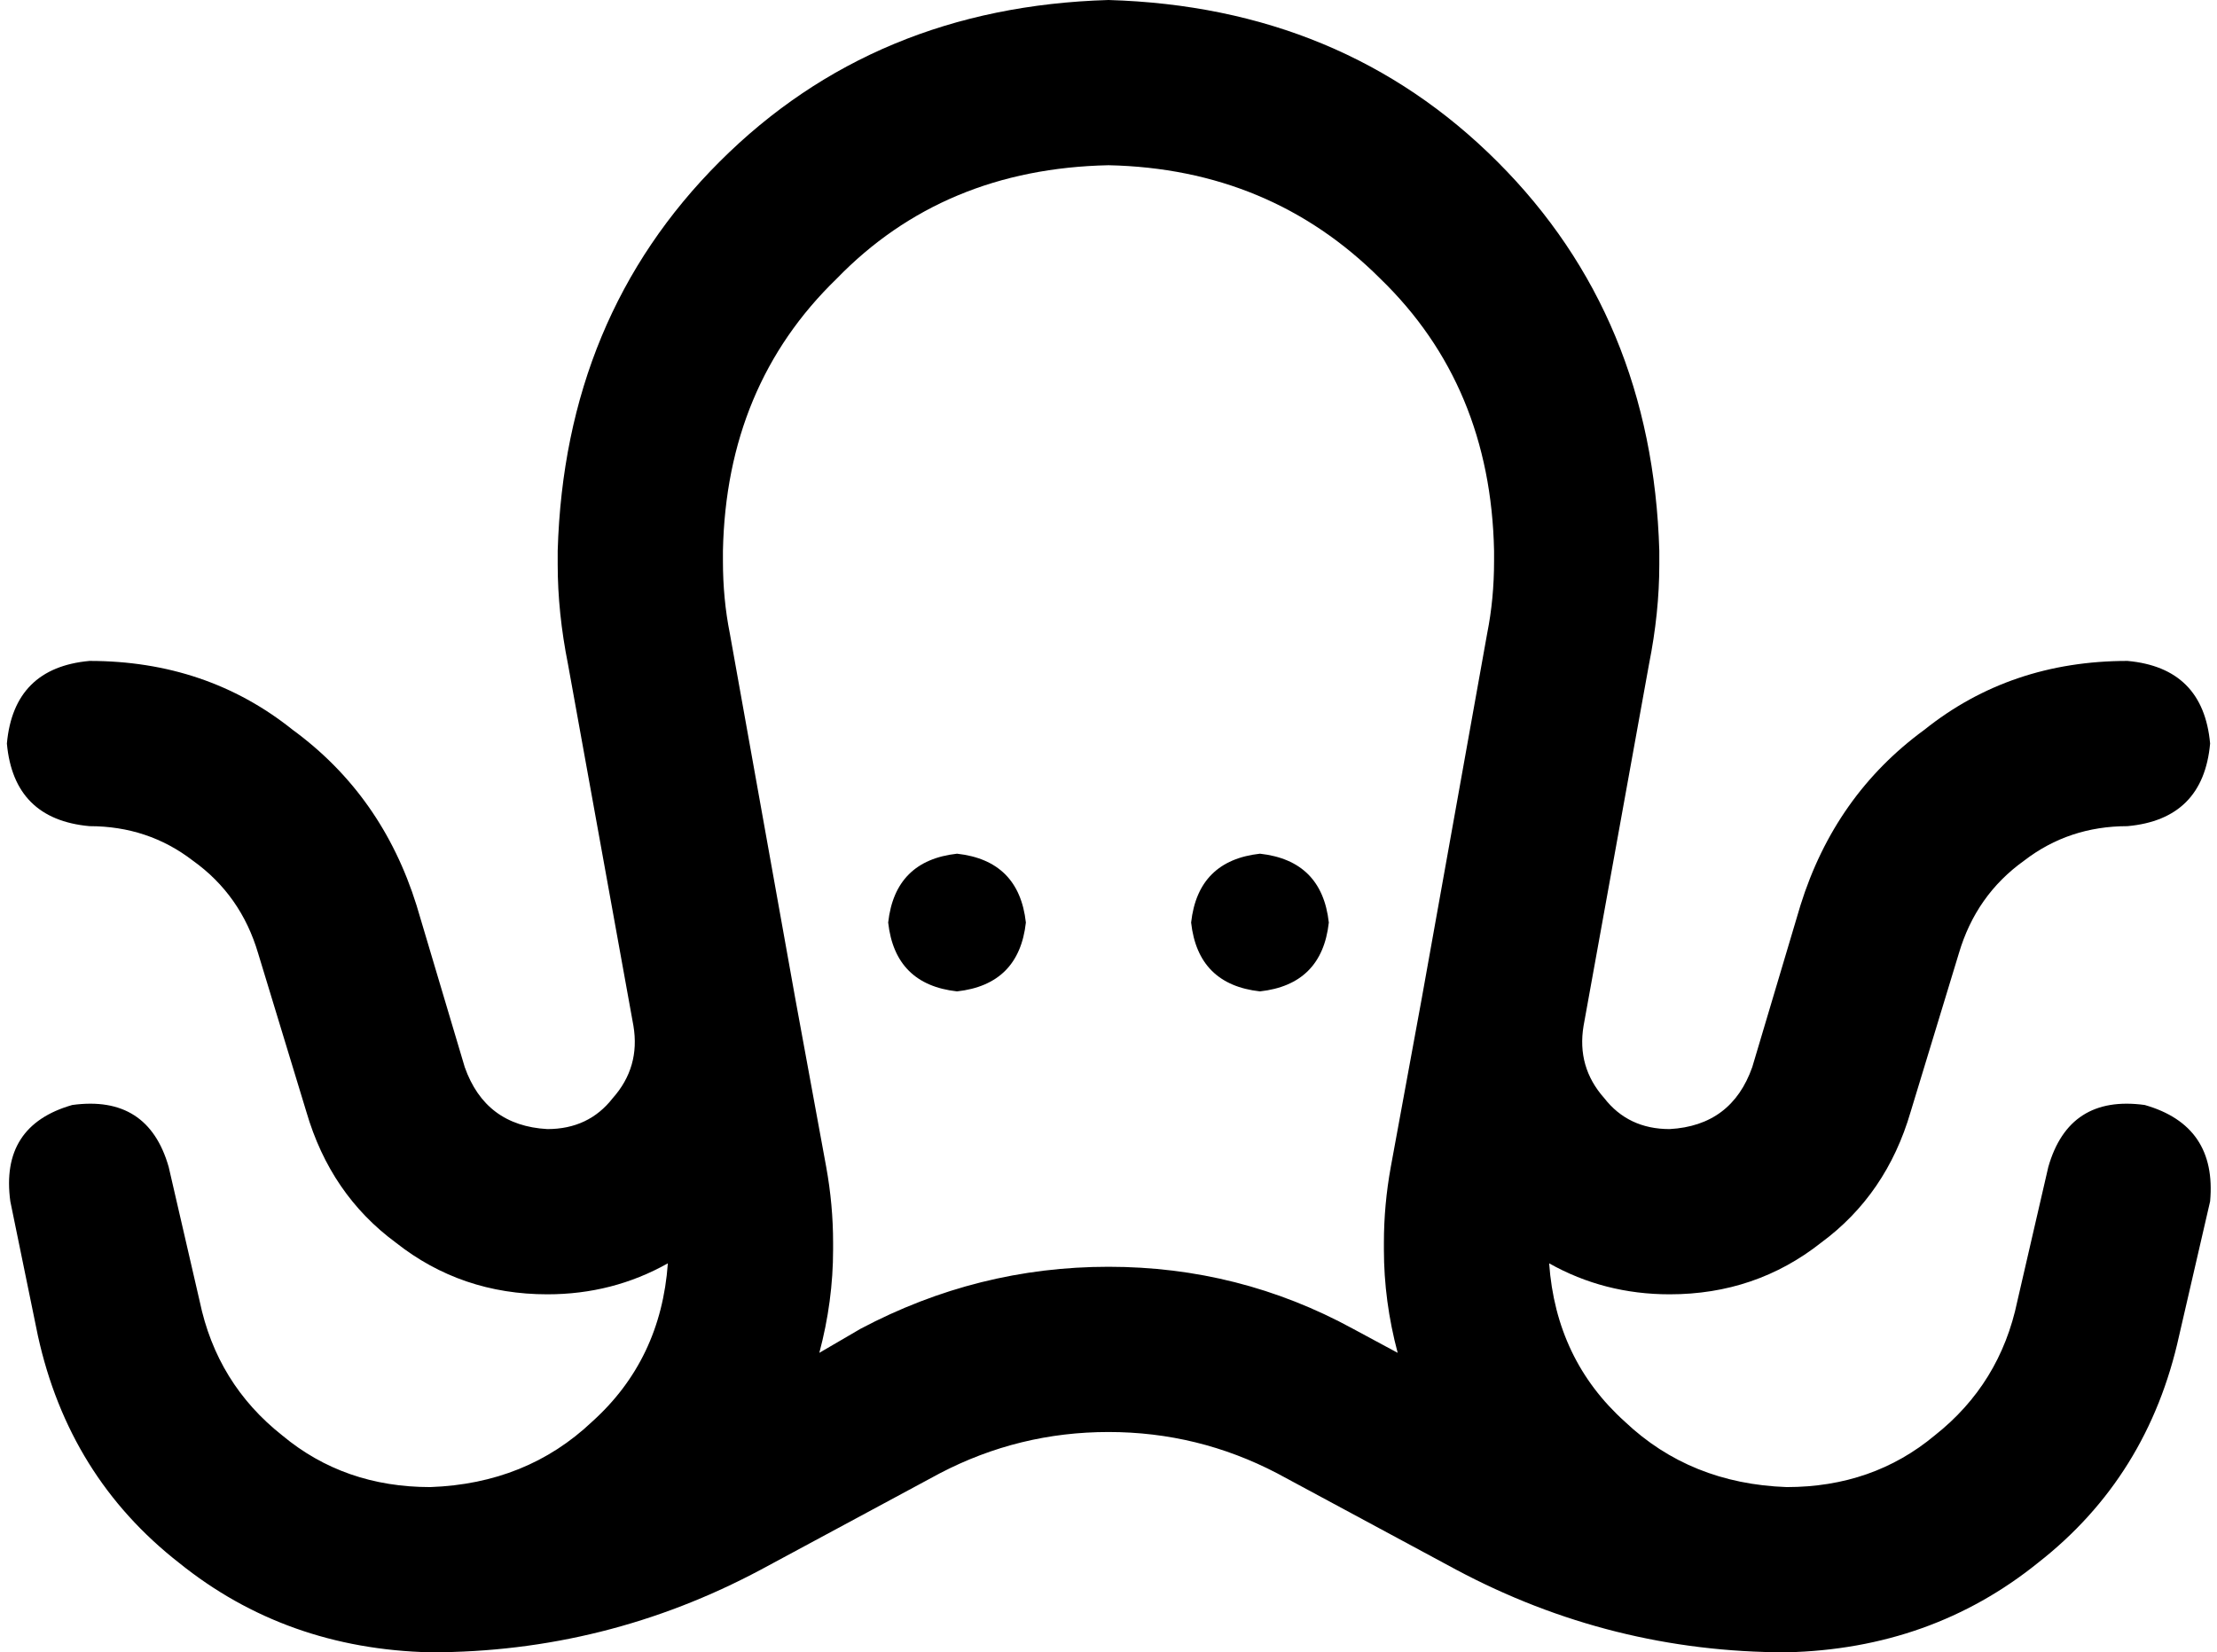 <svg xmlns="http://www.w3.org/2000/svg" viewBox="0 0 644 480">
  <path d="M 210 160 L 210 163 L 210 160 L 210 163 Q 210 174 212 184 Q 212 184 212 184 Q 212 184 212 184 L 231 290 L 231 290 L 240 339 L 240 339 Q 242 350 242 361 L 242 363 L 242 363 Q 242 378 238 393 L 250 386 L 250 386 Q 284 368 322 368 Q 360 368 393 386 L 406 393 L 406 393 Q 402 378 402 363 L 402 361 L 402 361 Q 402 350 404 339 L 413 290 L 413 290 Q 413 290 413 290 Q 413 290 413 290 L 432 184 L 432 184 Q 432 184 432 184 Q 432 184 432 184 Q 432 184 432 184 Q 432 184 432 184 Q 434 174 434 163 L 434 160 L 434 160 Q 433 112 401 81 Q 369 49 322 48 Q 274 49 243 81 Q 211 112 210 160 L 210 160 Z M 450 367 Q 452 395 472 413 L 472 413 L 472 413 Q 491 431 519 432 Q 544 432 562 417 Q 581 402 586 378 L 595 339 L 595 339 Q 601 318 623 321 Q 644 327 642 349 L 633 388 L 633 388 Q 624 429 592 454 Q 561 479 519 480 L 519 480 L 519 480 Q 468 480 423 456 L 371 428 L 371 428 Q 348 416 322 416 Q 296 416 273 428 L 221 456 L 221 456 Q 176 480 125 480 Q 83 479 52 454 Q 20 429 11 388 L 3 349 L 3 349 Q 0 327 21 321 Q 43 318 49 339 L 58 378 L 58 378 Q 63 402 82 417 Q 100 432 125 432 Q 153 431 172 413 Q 192 395 194 367 Q 178 376 159 376 Q 134 376 115 361 Q 96 347 89 323 L 75 277 L 75 277 Q 70 260 56 250 Q 43 240 26 240 Q 4 238 2 216 Q 4 194 26 192 Q 60 192 85 212 Q 111 231 121 263 L 135 310 L 135 310 Q 141 327 159 328 Q 171 328 178 319 Q 186 310 184 298 Q 184 298 184 298 L 165 193 L 165 193 Q 165 193 165 193 Q 165 193 165 193 Q 165 193 165 193 Q 165 193 165 193 Q 162 178 162 164 Q 162 164 162 164 Q 162 164 162 163 L 162 160 L 162 160 Q 164 92 209 47 Q 254 2 322 0 Q 390 2 435 47 Q 480 92 482 160 L 482 163 L 482 163 Q 482 163 482 163 Q 482 163 482 164 Q 482 178 479 193 Q 479 193 479 193 Q 479 193 479 193 Q 479 193 479 193 Q 479 193 479 193 L 460 298 L 460 298 Q 460 298 460 298 Q 460 298 460 298 Q 458 310 466 319 Q 473 328 485 328 Q 503 327 509 310 L 523 263 L 523 263 Q 533 231 559 212 Q 584 192 618 192 Q 640 194 642 216 Q 640 238 618 240 Q 601 240 588 250 Q 574 260 569 277 L 555 323 L 555 323 Q 548 347 529 361 Q 510 376 485 376 Q 466 376 450 367 L 450 367 Z M 258 268 Q 260 250 278 248 Q 296 250 298 268 Q 296 286 278 288 Q 260 286 258 268 L 258 268 Z M 366 248 Q 384 250 386 268 Q 384 286 366 288 Q 348 286 346 268 Q 348 250 366 248 L 366 248 Z" />
</svg>